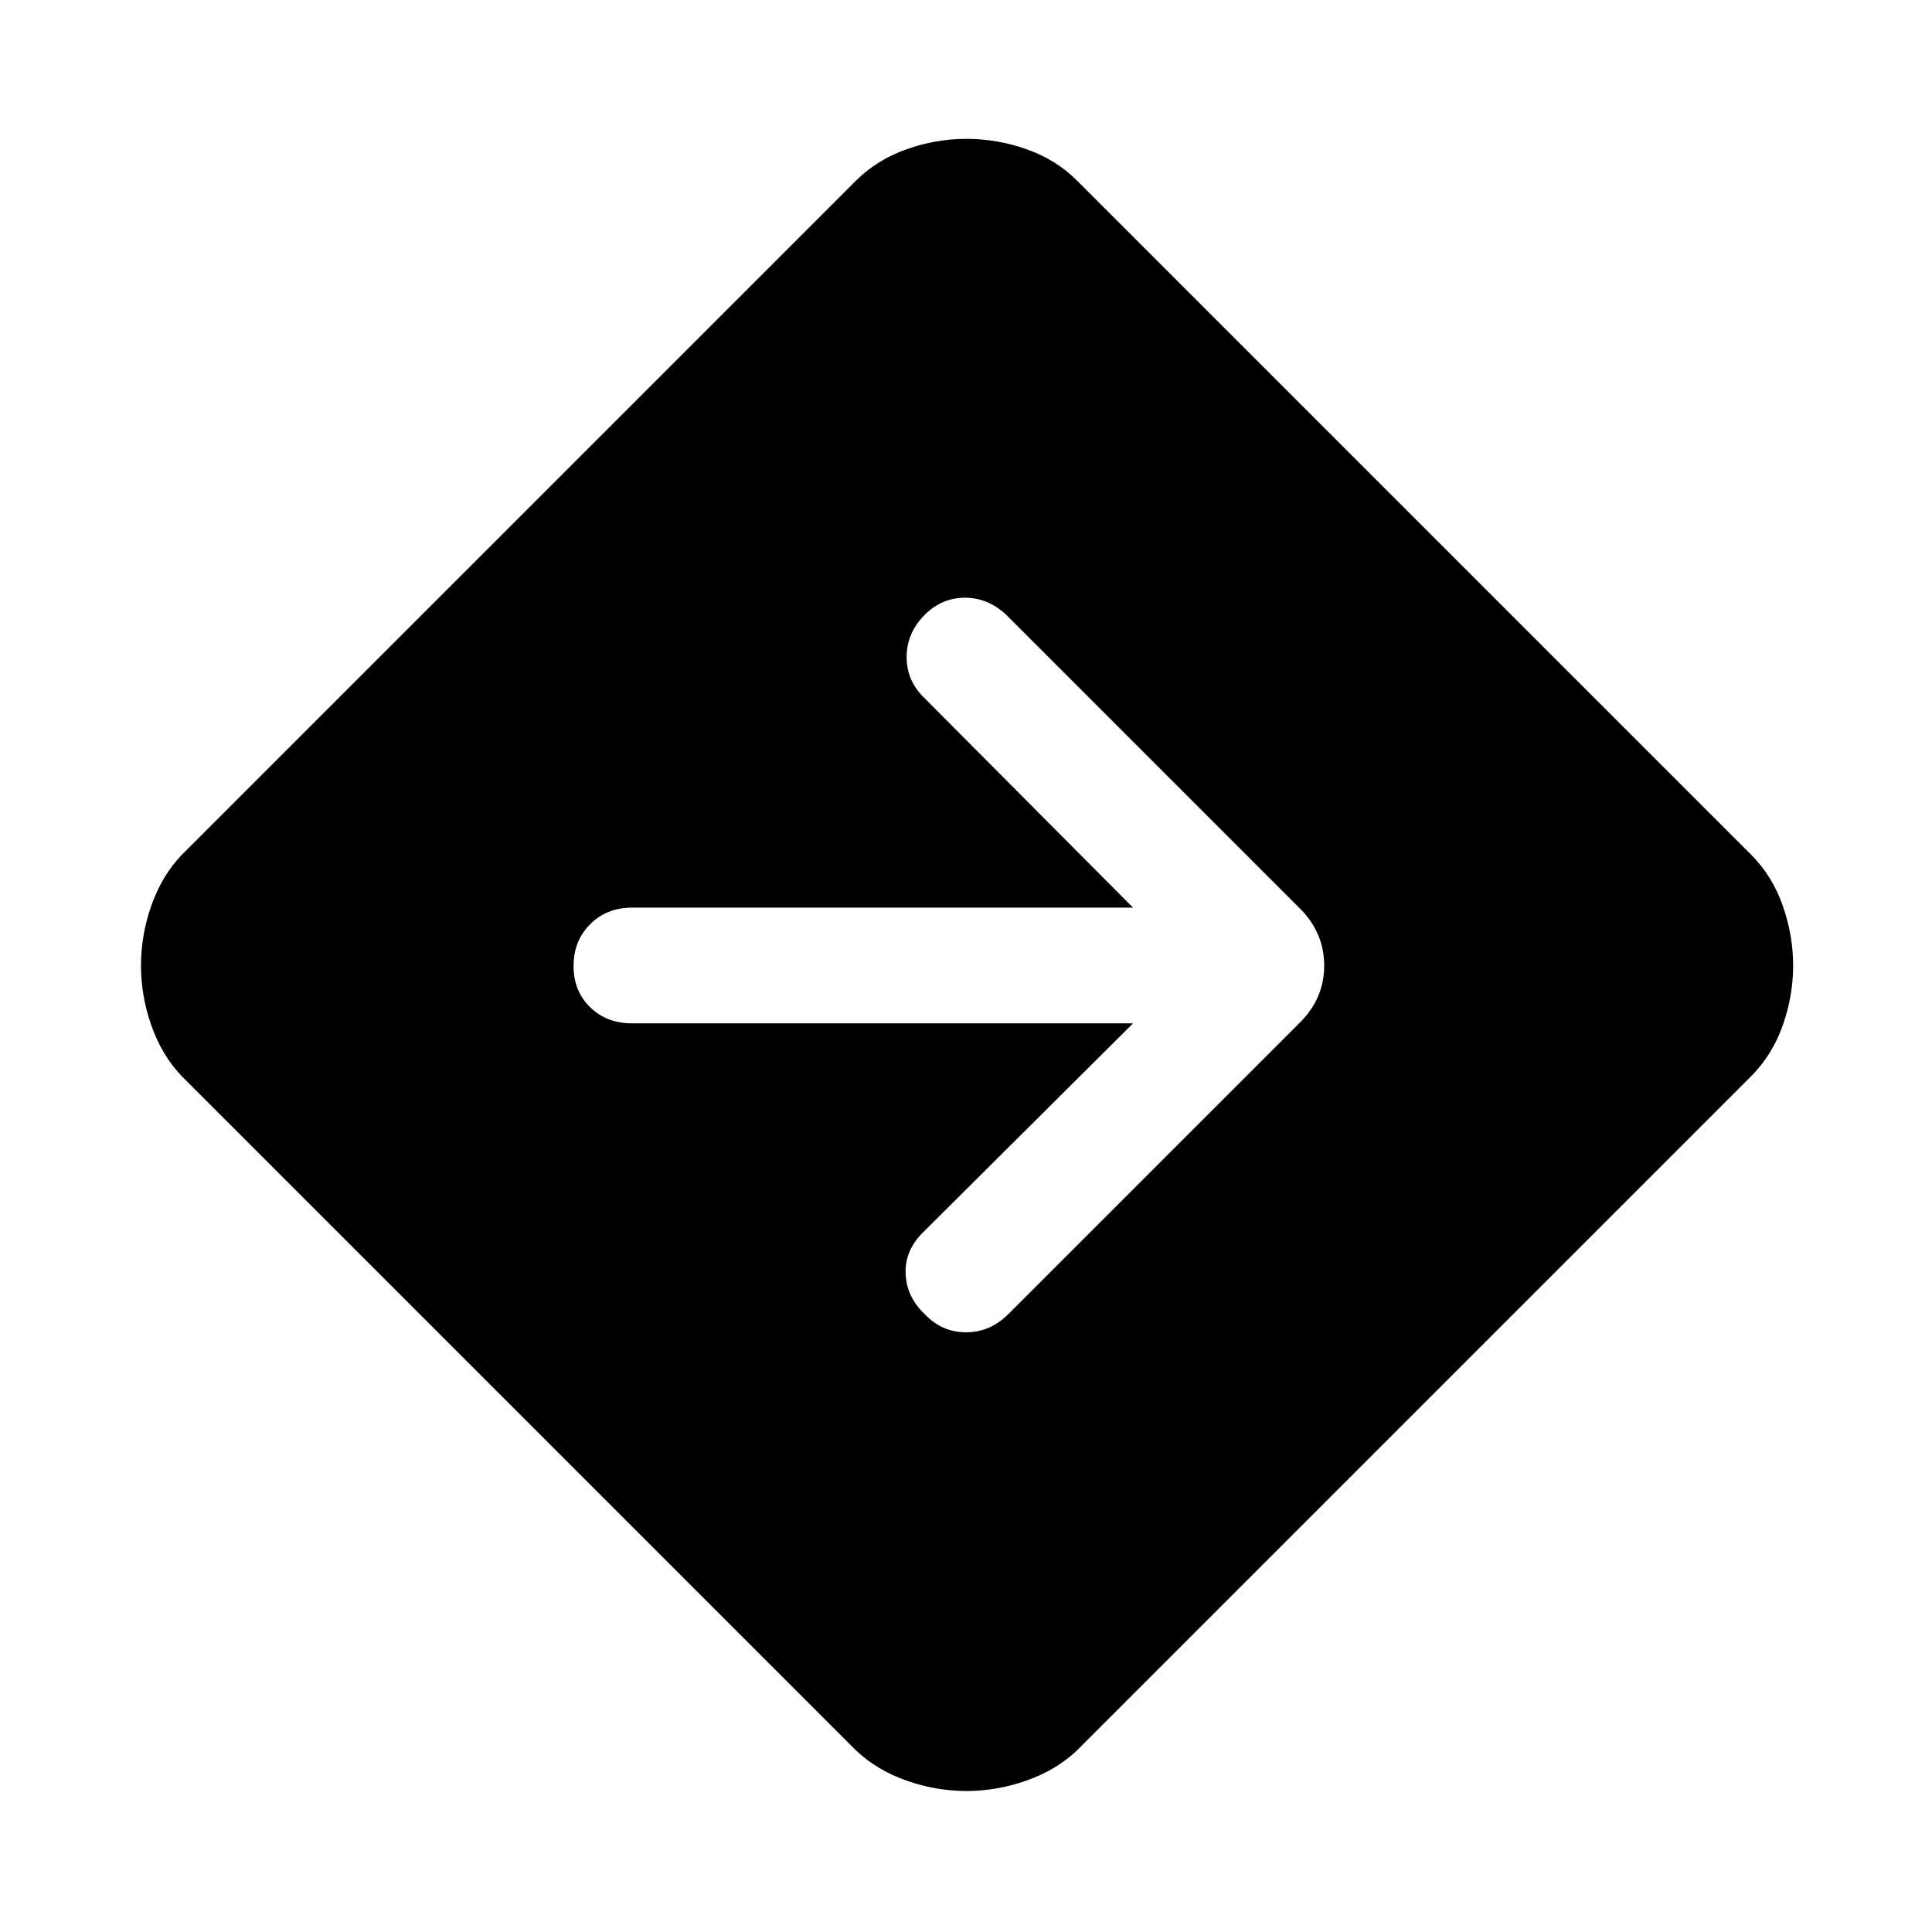 <svg xmlns="http://www.w3.org/2000/svg" height="48" viewBox="0 -960 960 960" width="48"><path d="M480.2-70.06q-15.09 0-29.77-5.17-14.67-5.16-25-14.92L90.15-425.43q-9.76-10.33-14.92-24.94-5.17-14.61-5.17-29.85 0-15.24 5.17-29.88 5.16-14.64 14.92-24.97l335.28-335.28q10.47-10.32 25.04-15.49 14.58-5.16 29.78-5.16 15.21 0 29.86 5.16 14.64 5.17 24.96 15.49l335.28 335.28q10.32 10.37 15.49 25.08 5.16 14.72 5.16 29.8t-5.16 29.68q-5.17 14.6-15.49 25.08L535.07-90.15q-10.33 9.76-25.05 14.92-14.73 5.17-29.82 5.17ZM563-451.5l-104.5 104q-9 9-8.5 20.5t9.5 20q8.5 9 20.5 9t21-9l145.65-145.65q11.33-11.74 11.33-27.56 0-15.81-11.33-27.64L500.16-654.34Q491-663 479.5-663t-20 8.5q-9 9-9 21t9 20.5L563-509H314q-12.5 0-20.75 8.25T285-480q0 12.5 8.25 20.5t20.75 8h249Z"/></svg>
